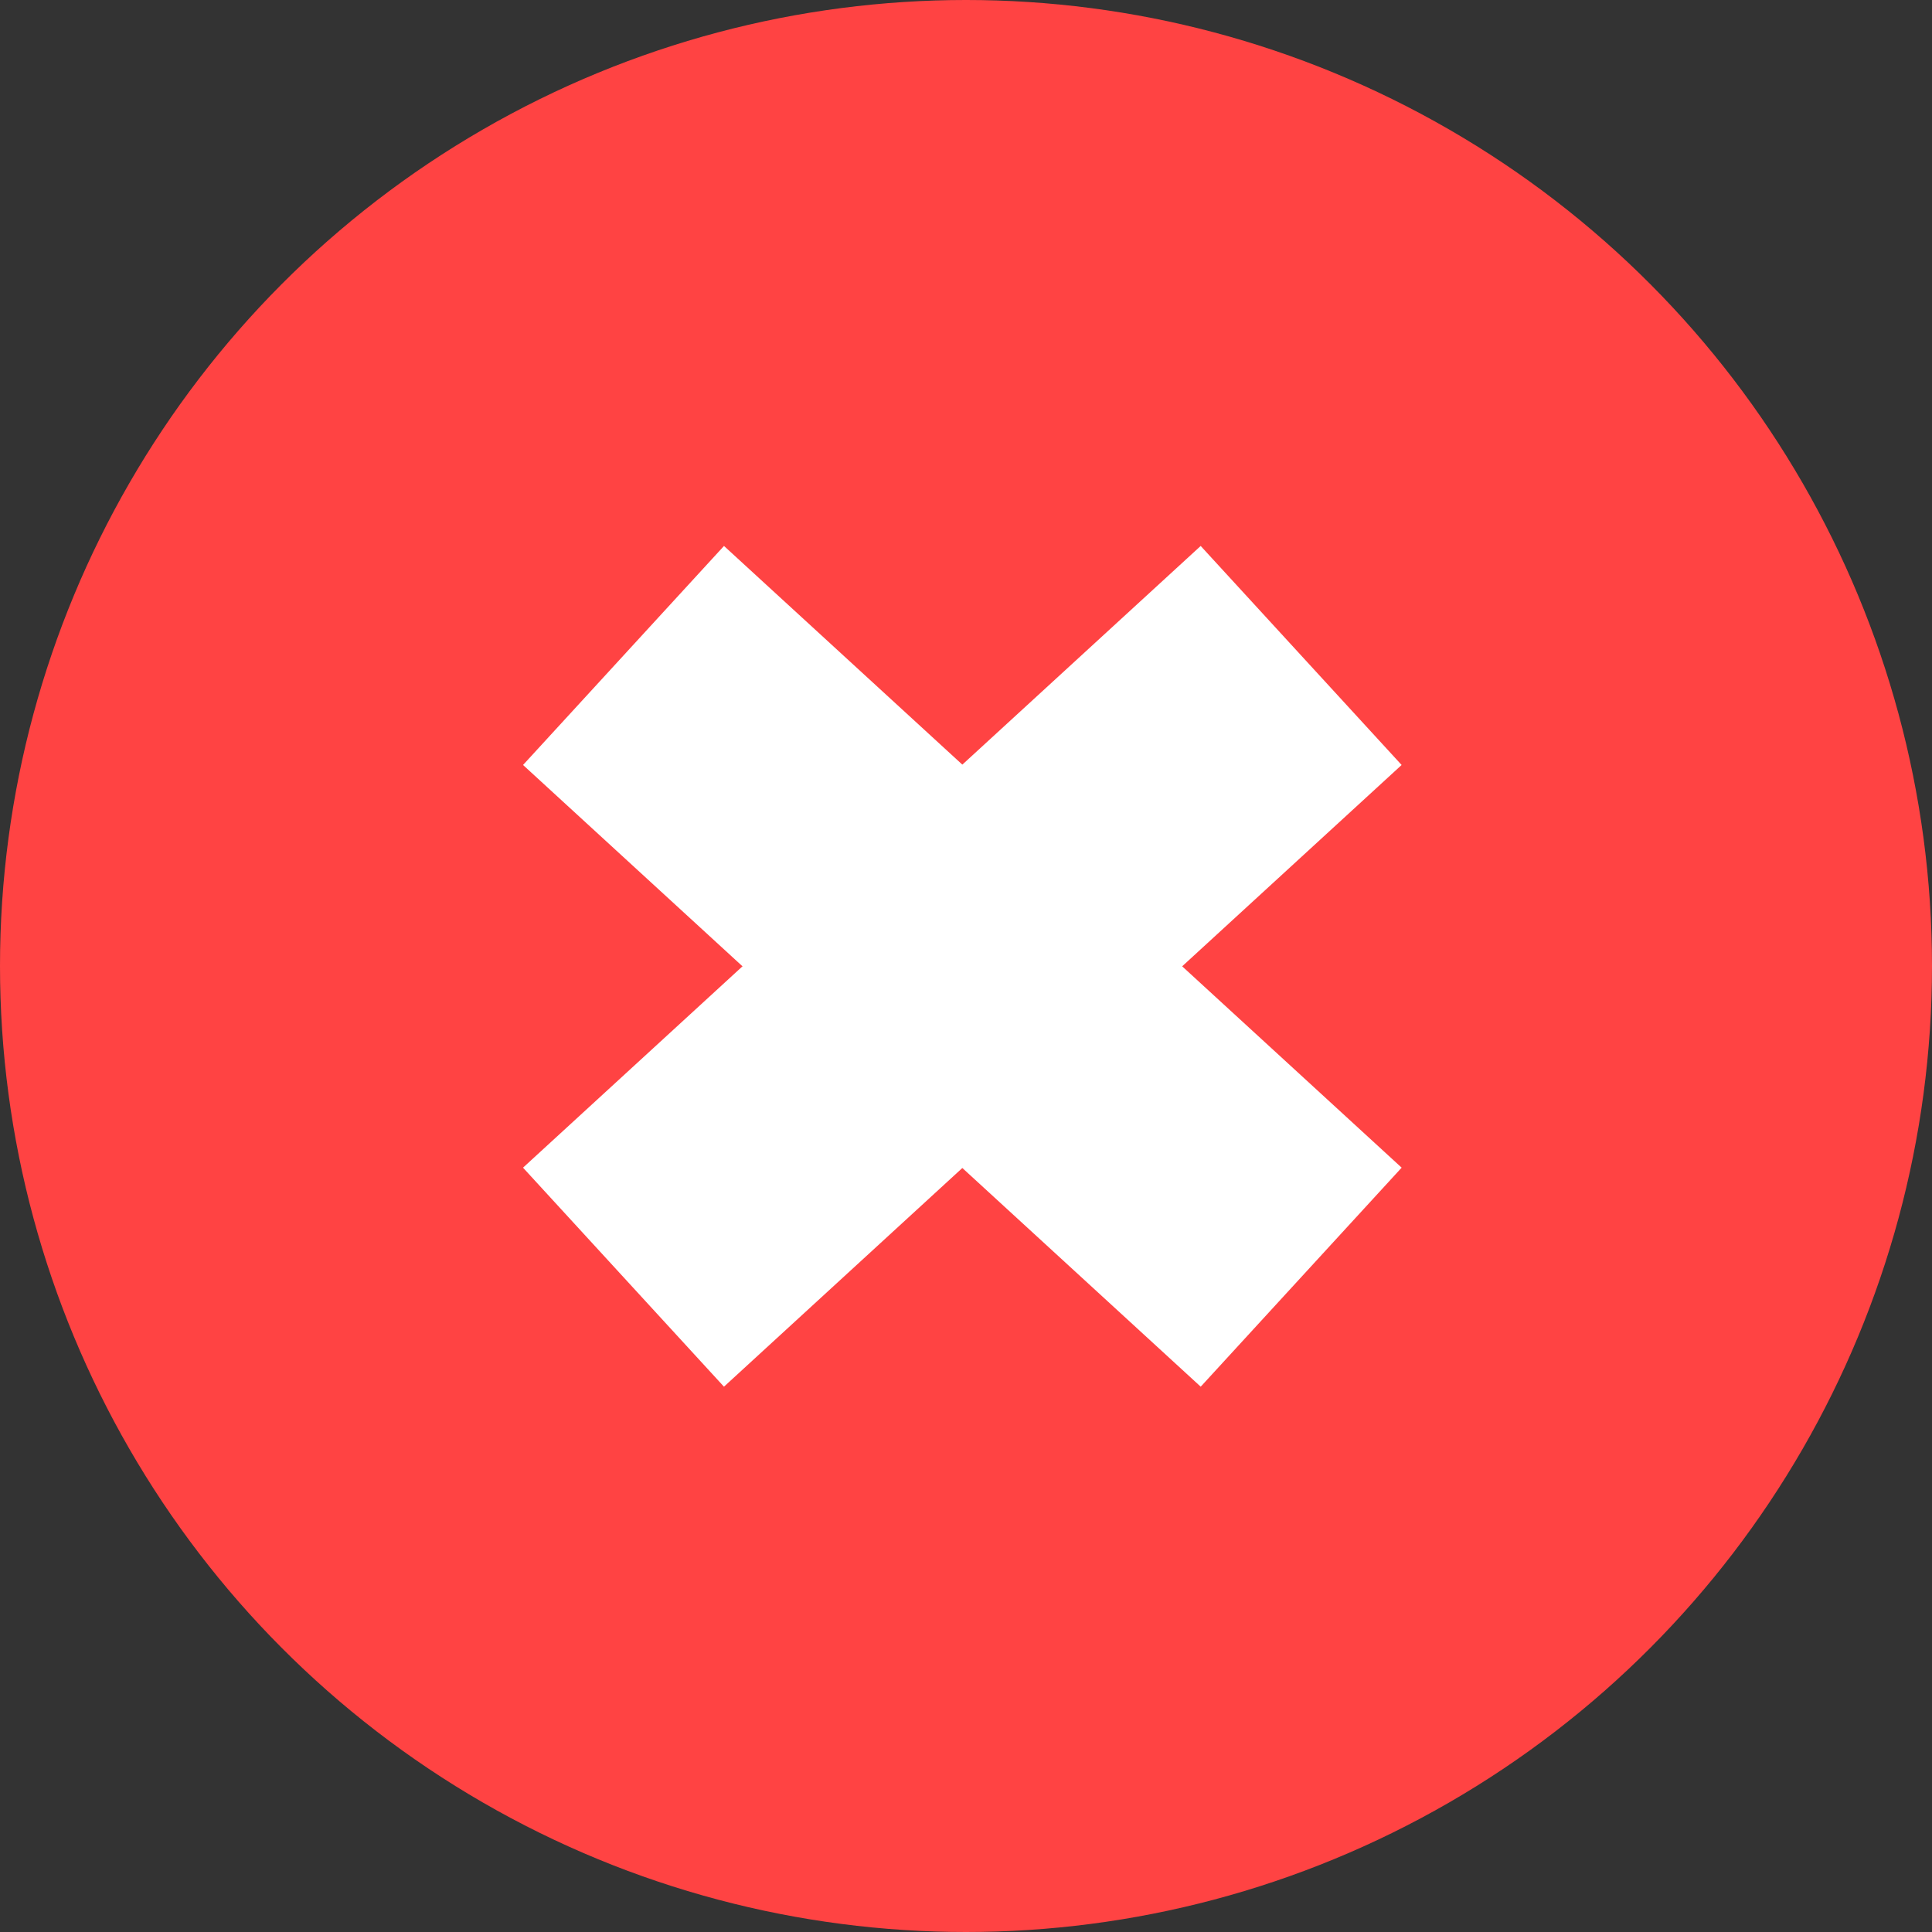 <svg xmlns="http://www.w3.org/2000/svg" width="78" height="78" viewBox="0 0 78 78"><rect x="0" y="0" width="78" height="78" fill="#333333" stroke="none"/><g transform="translate(-1039 -433)"><ellipse cx="39" cy="39" rx="39" ry="39" transform="translate(1039 433)" fill="#ff4343"/><path d="M-16622.637-7707.69l27.359-25.1" transform="translate(17686.809 8192.253)" fill="none" stroke="#fff" stroke-width="12"/><path d="M-16595.277-7707.69l-27.359-25.1" transform="translate(17686.809 8192.253)" fill="none" stroke="#fff" stroke-width="12"/></g></svg>